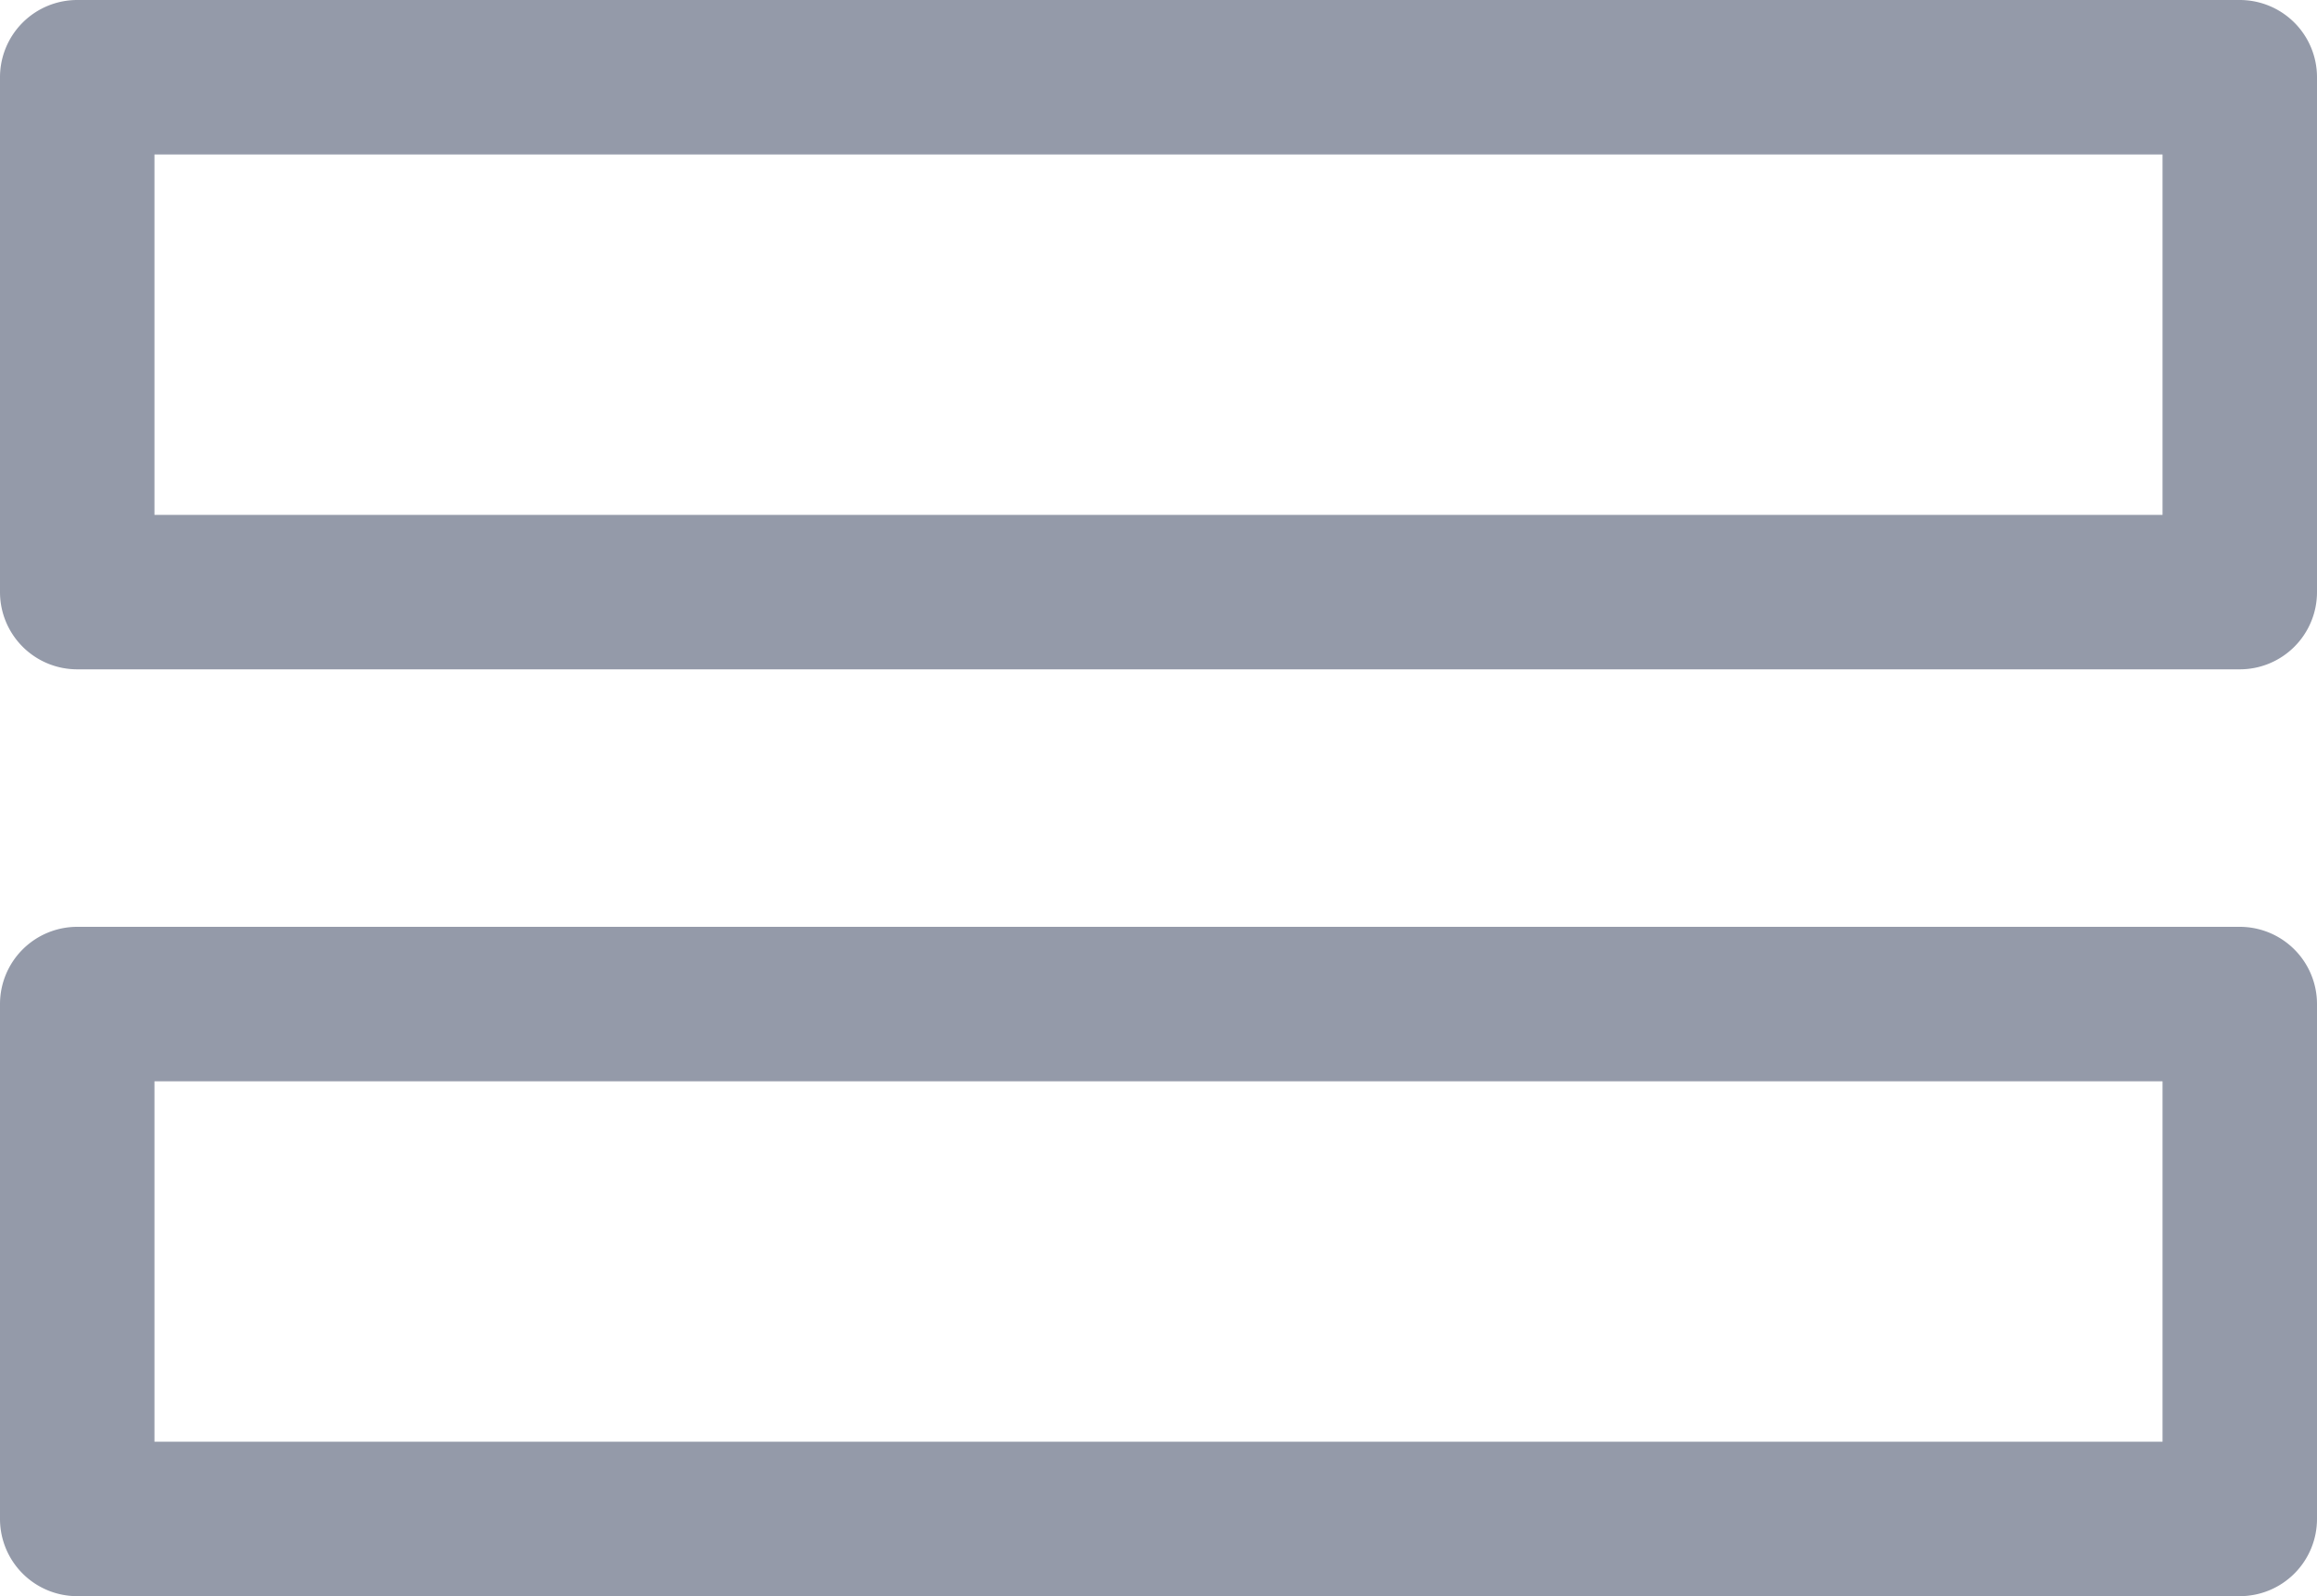 <svg id="compo" xmlns="http://www.w3.org/2000/svg" width="19.5" height="13.433" viewBox="0 0 19.5 13.433">
  <path id="Fill-1" d="M1.3,4.333H18.2V1.3H1.3ZM18.85,0H.65A.65.65,0,0,0,0,.65V4.983a.65.65,0,0,0,.65.65h18.2a.65.65,0,0,0,.65-.65V.65A.65.65,0,0,0,18.85,0Z" fill="#949aa9" fill-rule="evenodd"/>
  <path id="Fill-3" d="M1.3,12.133H18.2V9.1H1.3ZM18.85,7.8H.65A.65.65,0,0,0,0,8.45v4.333a.65.65,0,0,0,.65.65h18.2a.65.65,0,0,0,.65-.65V8.45a.65.65,0,0,0-.65-.65Z" fill="#949aa9" fill-rule="evenodd"/>
</svg>
